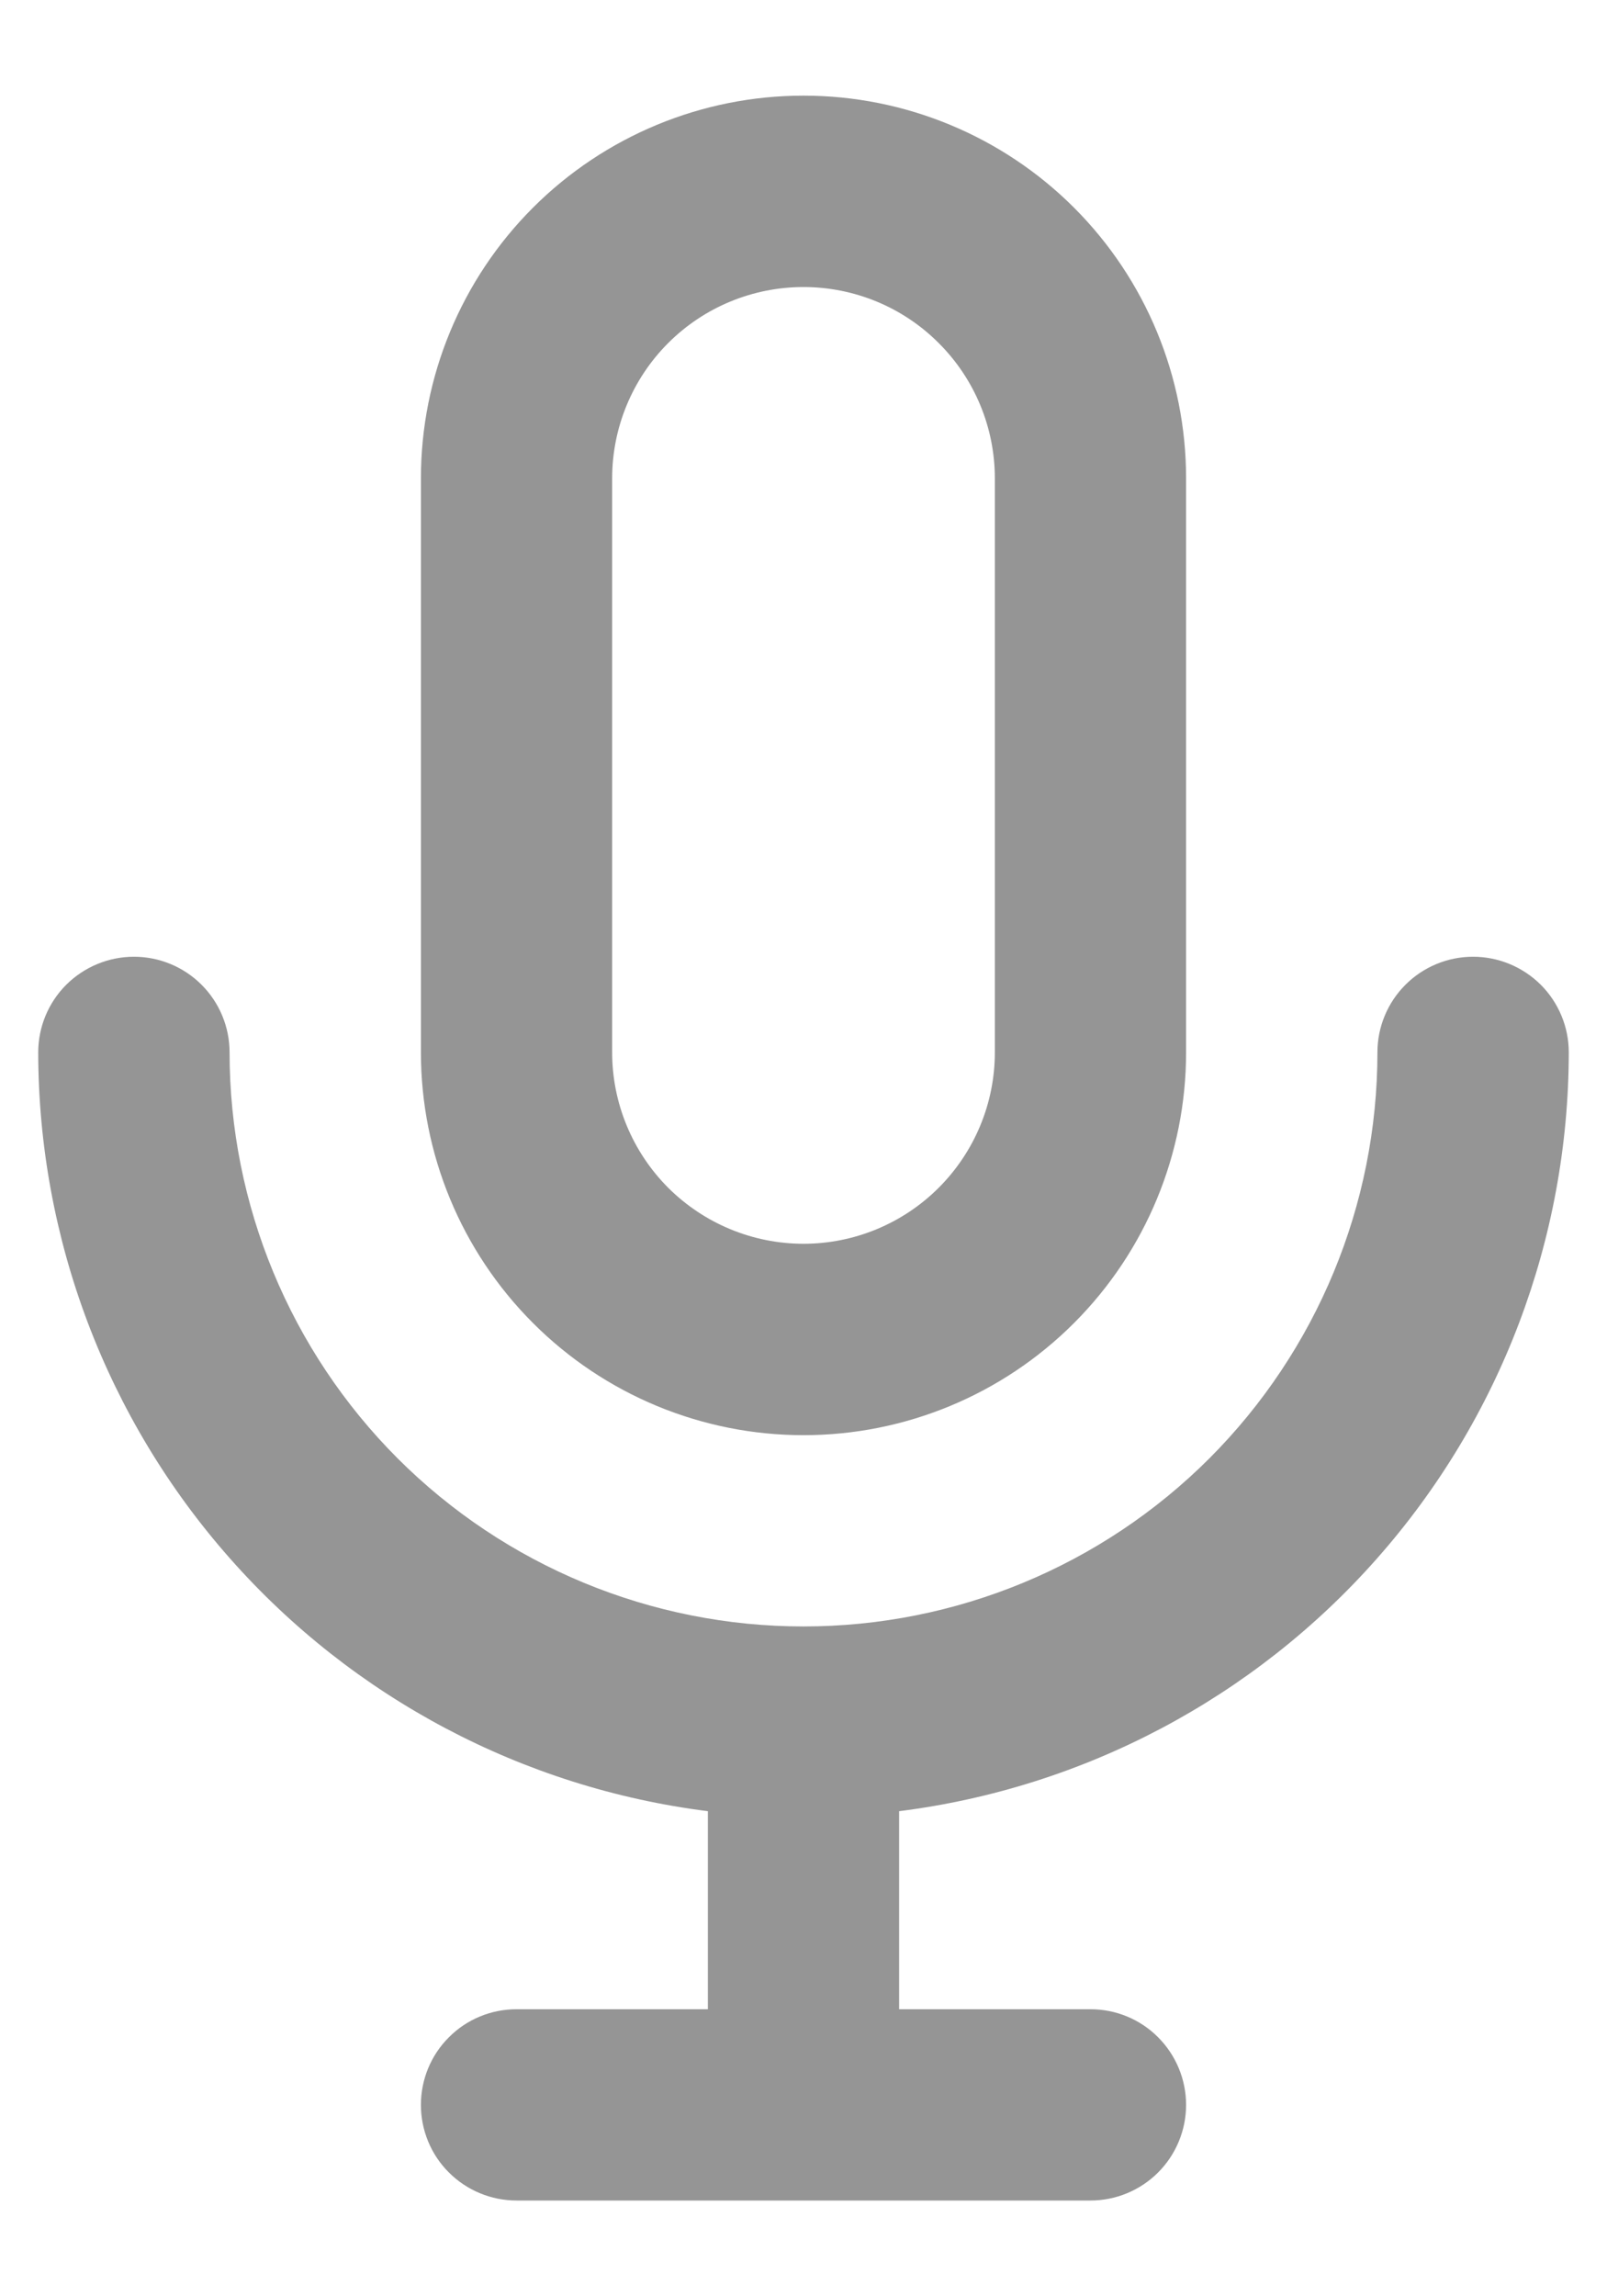 <svg width="14" height="20" viewBox="0 0 14 20" fill="none" xmlns="http://www.w3.org/2000/svg">
<path d="M7 12.5C7.884 12.5 8.732 12.149 9.357 11.523C9.982 10.898 10.333 10.05 10.333 9.166V4.166C10.333 3.282 9.982 2.434 9.357 1.809C8.732 1.184 7.884 0.833 7 0.833C6.116 0.833 5.268 1.184 4.643 1.809C4.018 2.434 3.667 3.282 3.667 4.166V9.166C3.667 10.05 4.018 10.898 4.643 11.523C5.268 12.149 6.116 12.5 7 12.5ZM5.333 4.166C5.333 3.724 5.509 3.3 5.821 2.988C6.134 2.675 6.558 2.5 7 2.5C7.442 2.5 7.866 2.675 8.178 2.988C8.491 3.3 8.667 3.724 8.667 4.166V9.166C8.667 9.608 8.491 10.032 8.178 10.345C7.866 10.657 7.442 10.833 7 10.833C6.558 10.833 6.134 10.657 5.821 10.345C5.509 10.032 5.333 9.608 5.333 9.166V4.166ZM13.667 9.166C13.667 8.945 13.579 8.733 13.423 8.577C13.266 8.421 13.054 8.333 12.833 8.333C12.612 8.333 12.4 8.421 12.244 8.577C12.088 8.733 12 8.945 12 9.166C12 10.492 11.473 11.764 10.536 12.702C9.598 13.64 8.326 14.166 7 14.166C5.674 14.166 4.402 13.64 3.464 12.702C2.527 11.764 2 10.492 2 9.166C2 8.945 1.912 8.733 1.756 8.577C1.6 8.421 1.388 8.333 1.167 8.333C0.946 8.333 0.734 8.421 0.577 8.577C0.421 8.733 0.333 8.945 0.333 9.166C0.335 10.789 0.928 12.356 2.002 13.572C3.076 14.789 4.557 15.572 6.167 15.775V17.5H4.5C4.279 17.5 4.067 17.587 3.911 17.744C3.754 17.9 3.667 18.112 3.667 18.333C3.667 18.554 3.754 18.766 3.911 18.922C4.067 19.078 4.279 19.166 4.5 19.166H9.5C9.721 19.166 9.933 19.078 10.089 18.922C10.245 18.766 10.333 18.554 10.333 18.333C10.333 18.112 10.245 17.9 10.089 17.744C9.933 17.587 9.721 17.5 9.5 17.5H7.833V15.775C9.443 15.572 10.924 14.789 11.998 13.572C13.072 12.356 13.665 10.789 13.667 9.166Z" fill="#959595"/>
</svg>

